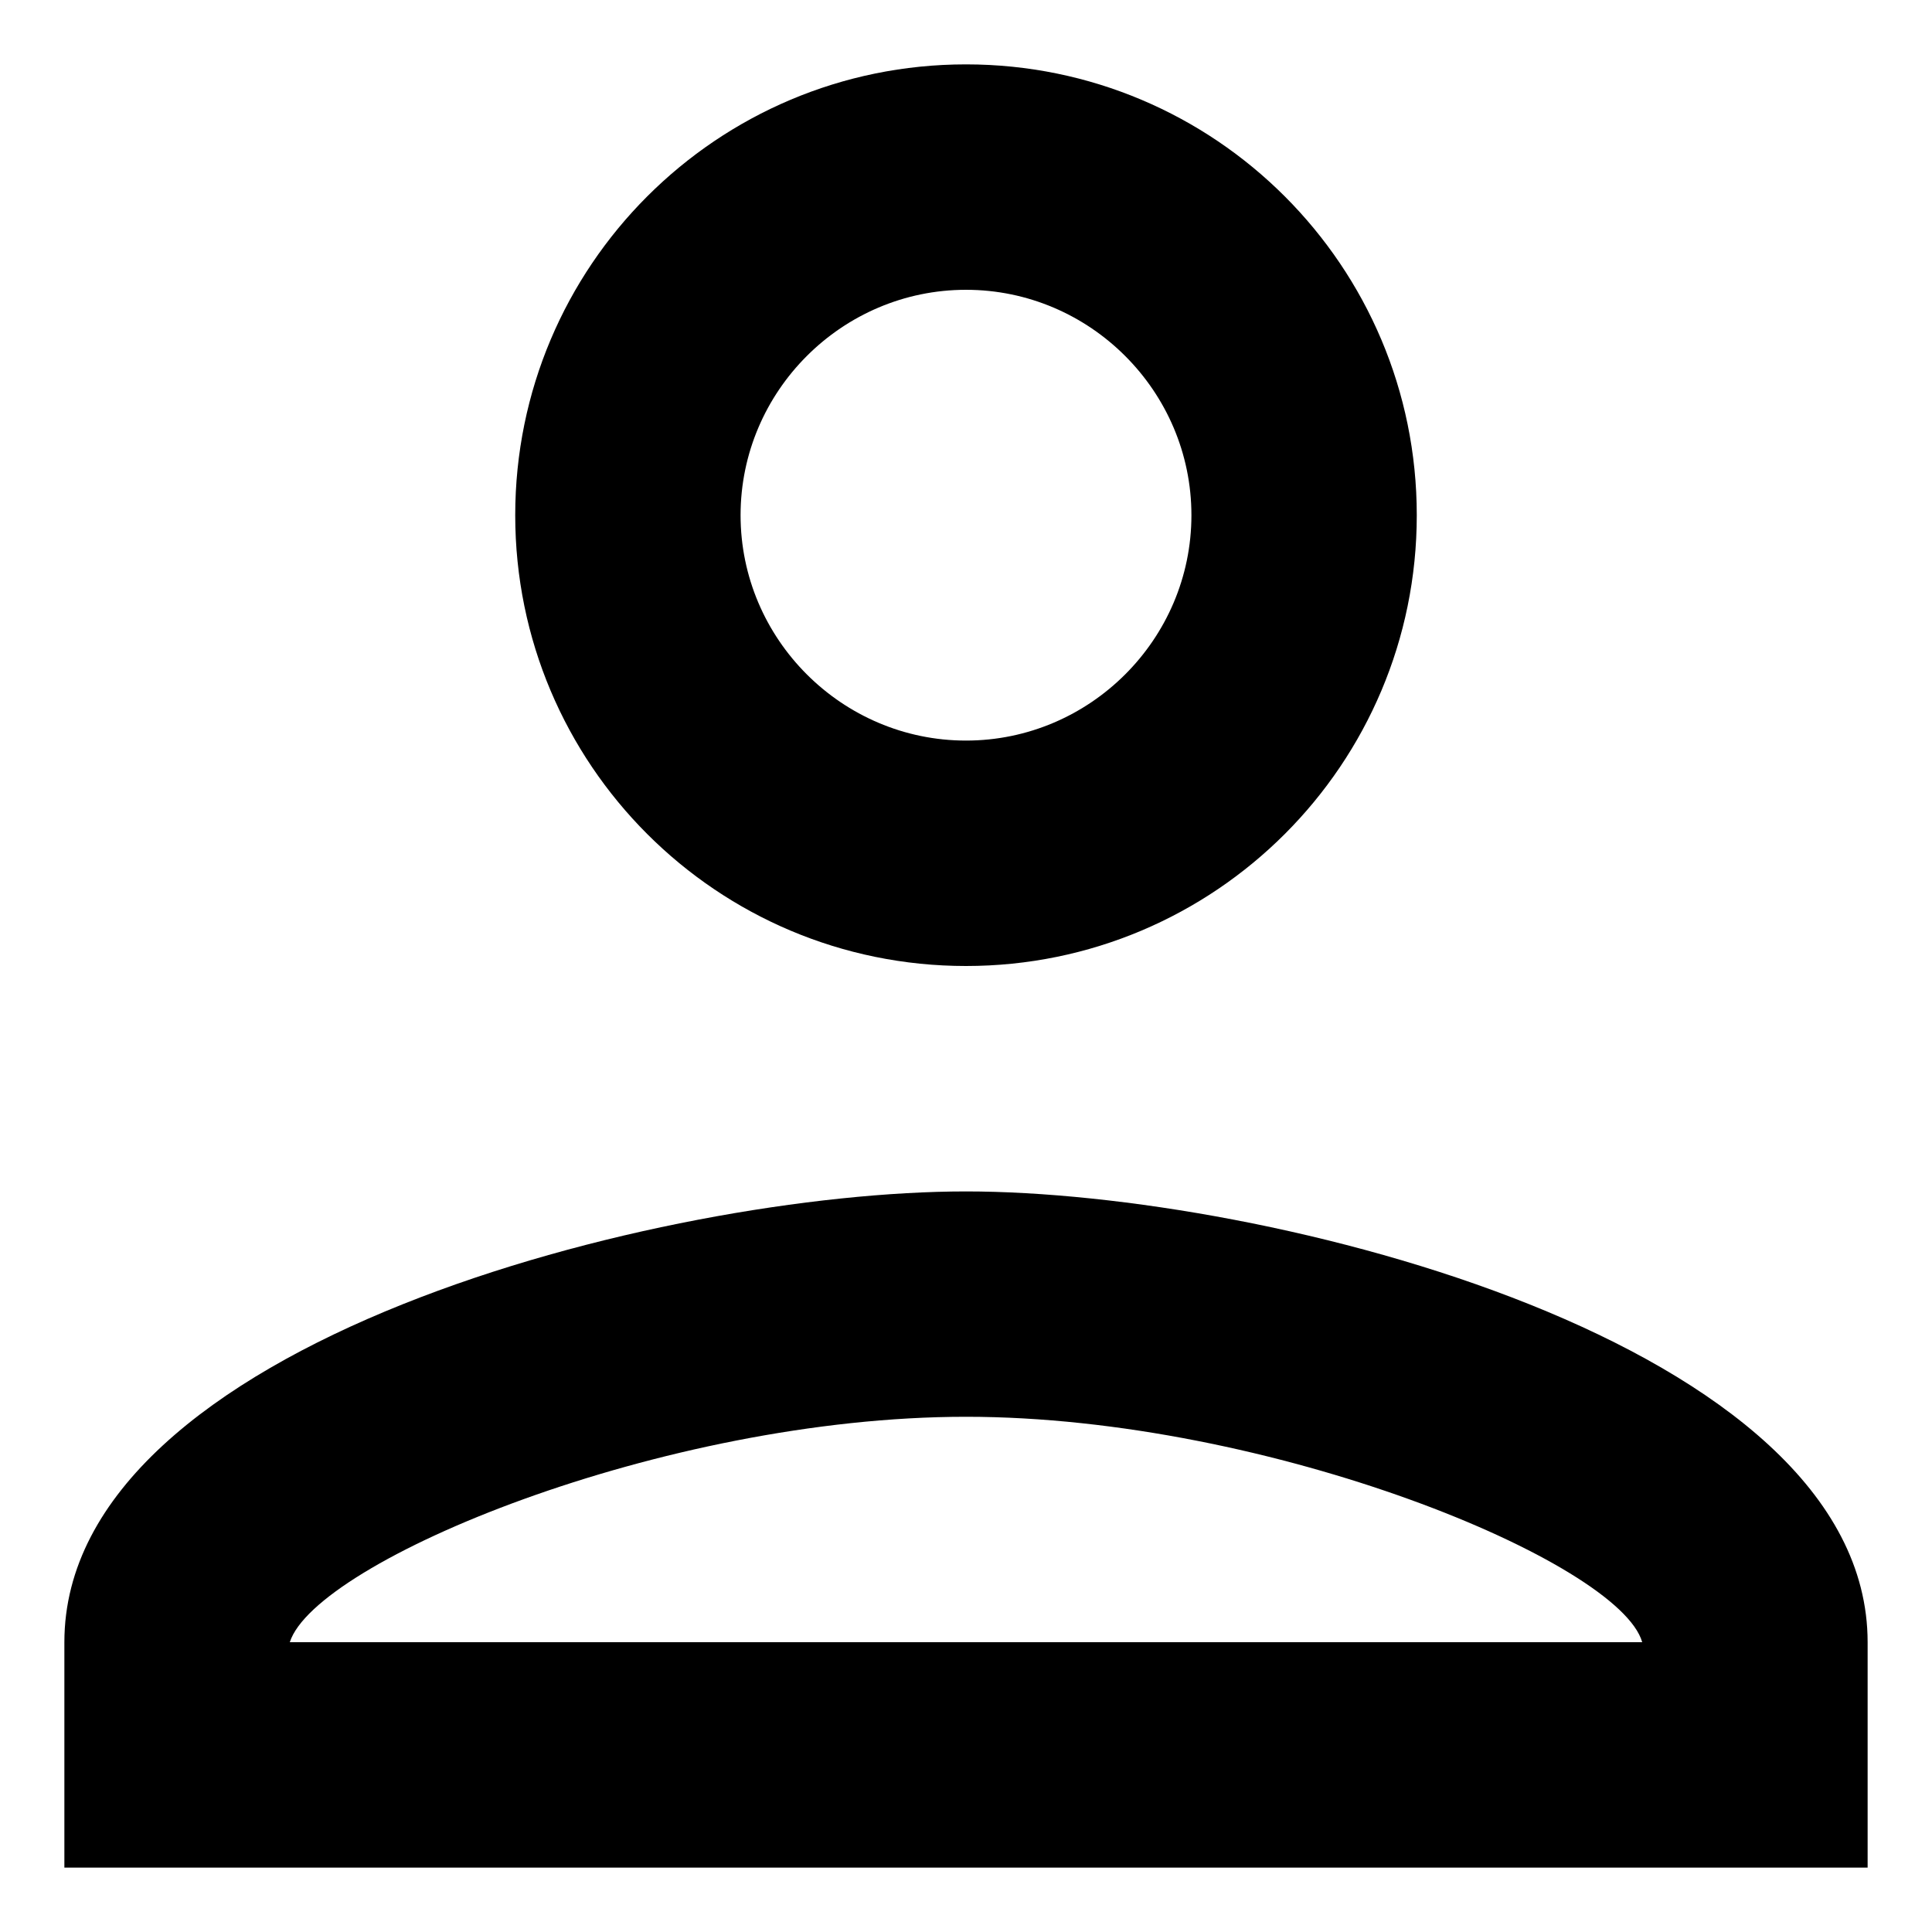 <svg width="25" height="25" viewBox="0 0 25 25" fill="none" xmlns="http://www.w3.org/2000/svg">
<path d="M12.5 3.75C14.104 3.75 15.417 5.062 15.417 6.667C15.417 8.271 14.104 9.583 12.5 9.583C10.896 9.583 9.583 8.271 9.583 6.667C9.583 5.062 10.896 3.75 12.5 3.75ZM12.5 18.333C16.438 18.333 20.958 20.215 21.25 21.25H3.75C4.085 20.2 8.577 18.333 12.5 18.333ZM12.5 0.833C9.277 0.833 6.667 3.444 6.667 6.667C6.667 9.89 9.277 12.5 12.5 12.5C15.723 12.5 18.333 9.89 18.333 6.667C18.333 3.444 15.723 0.833 12.5 0.833ZM12.5 15.417C8.606 15.417 0.833 17.371 0.833 21.25V24.167H24.167V21.25C24.167 17.371 16.394 15.417 12.5 15.417Z" fill="black"/>
</svg>
